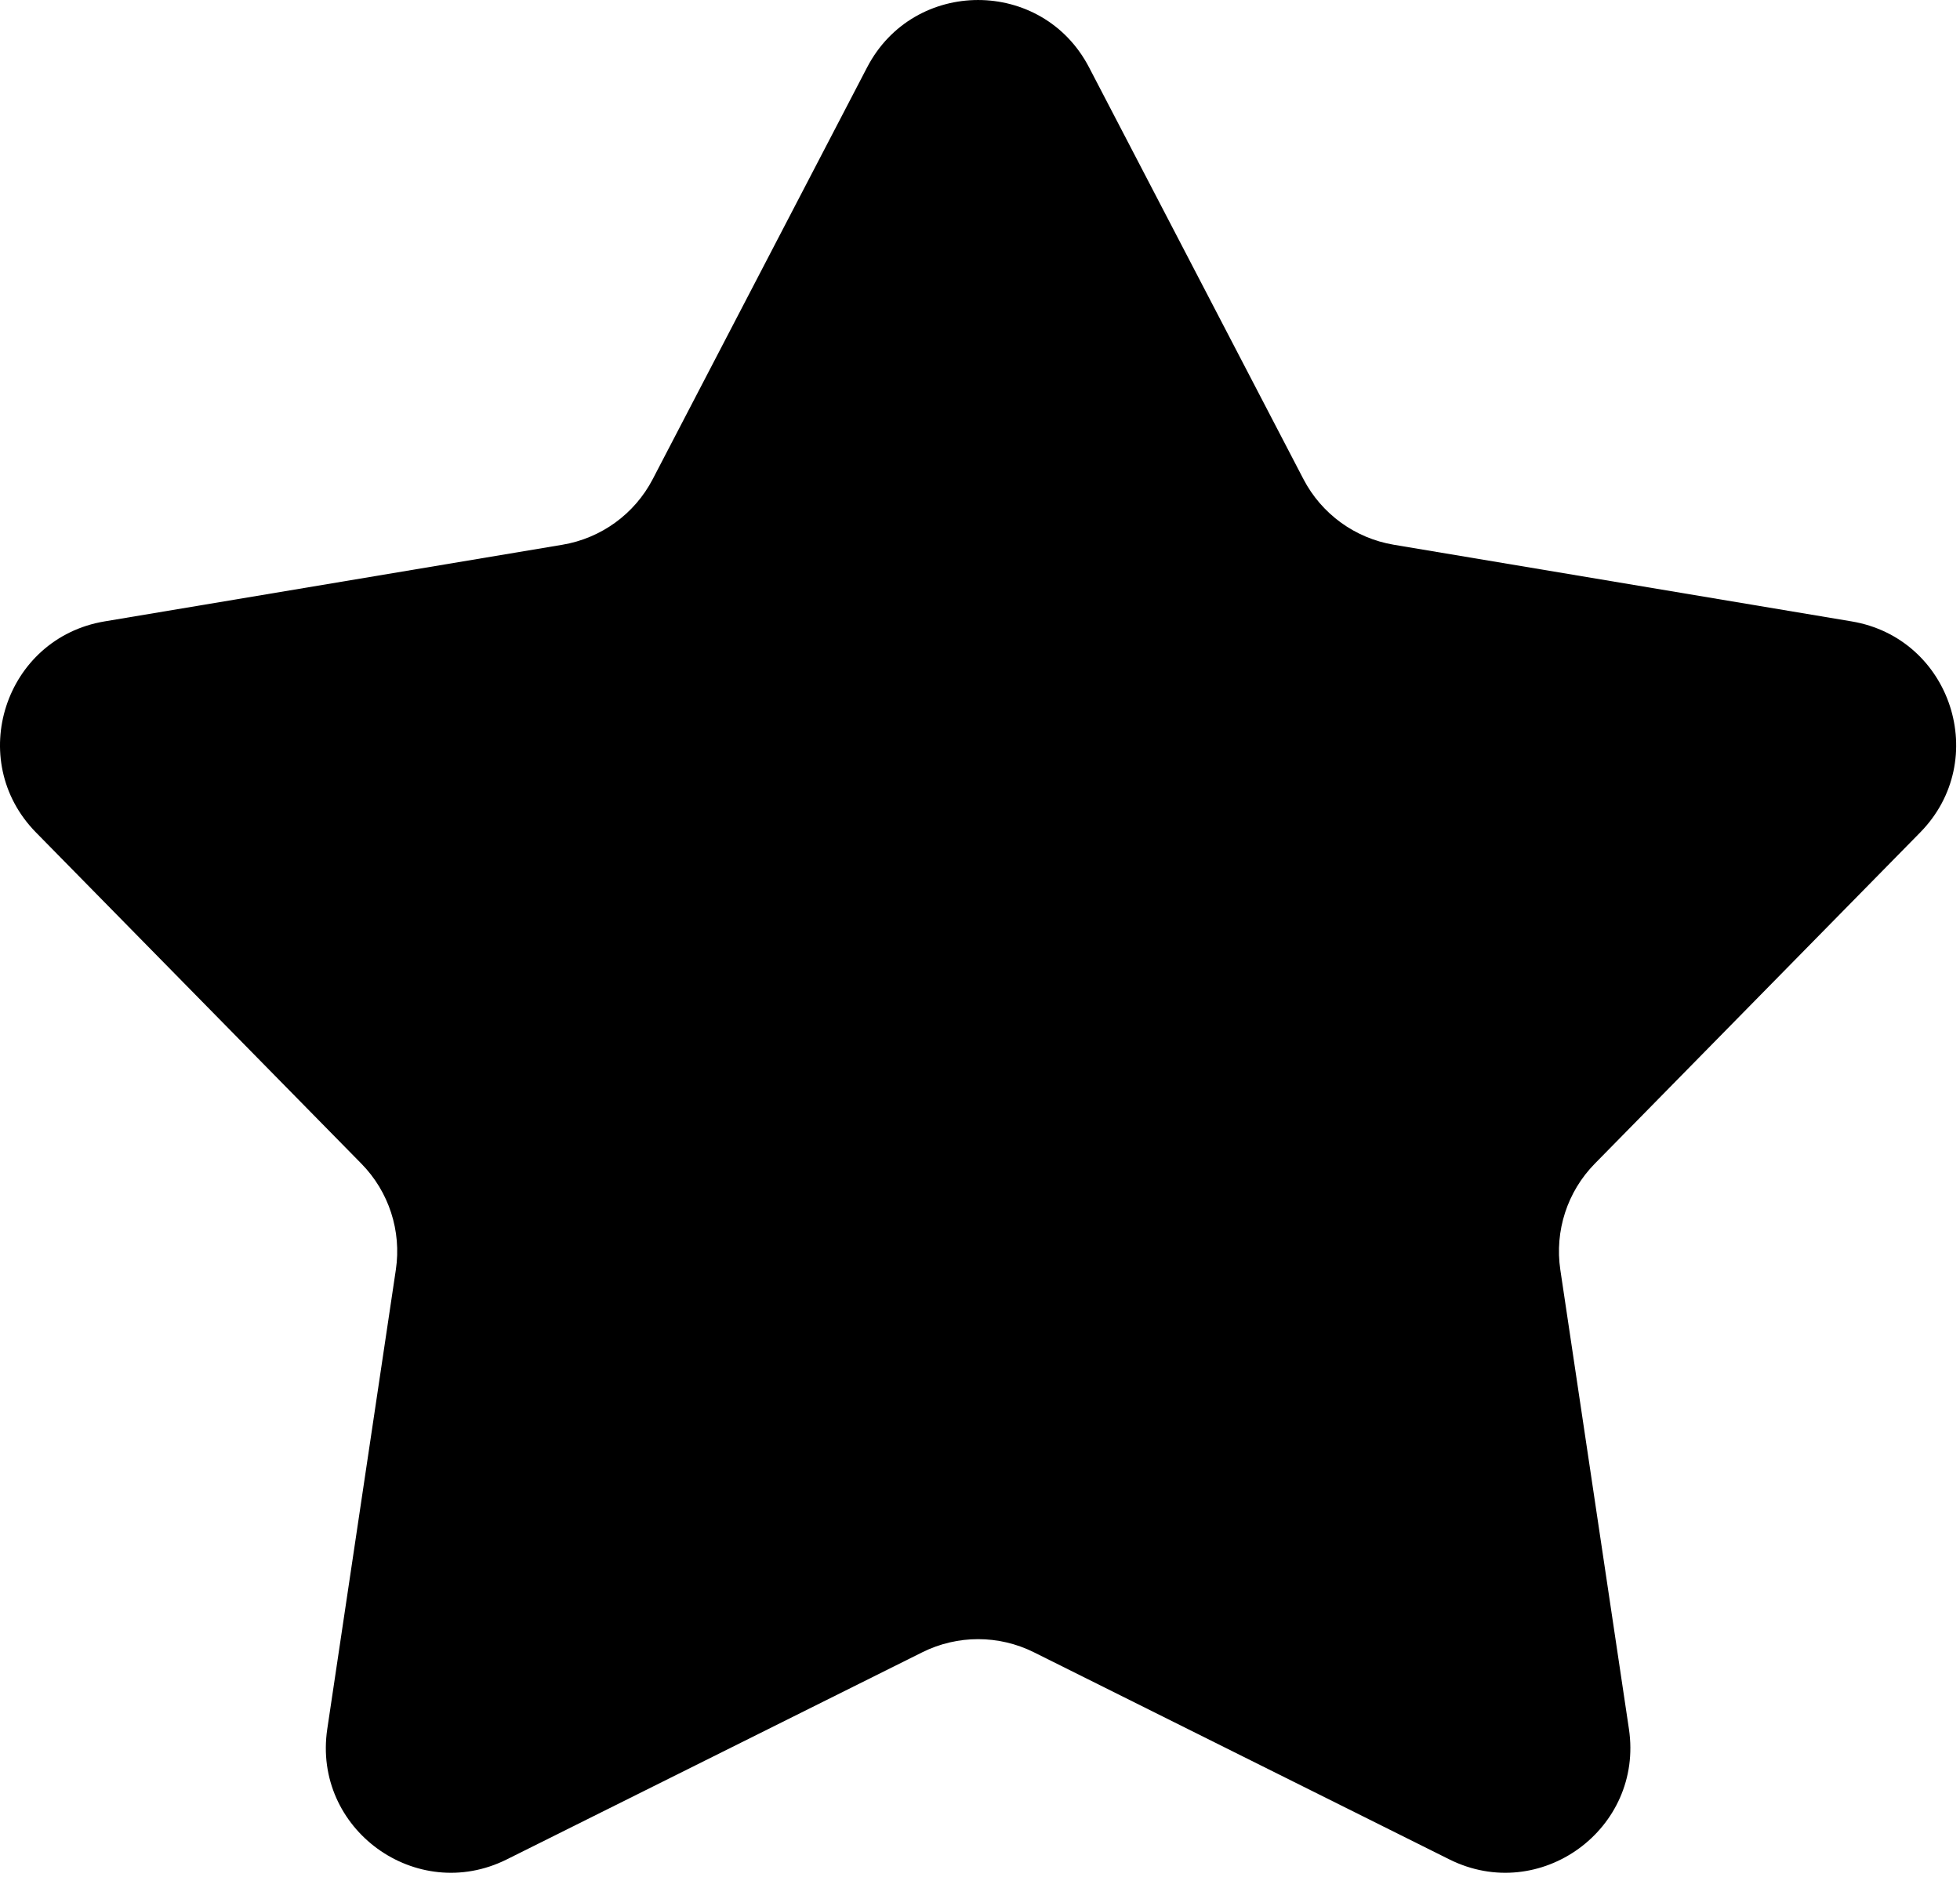 <svg width="47" height="45" viewBox="0 0 47 45" fill="none" xmlns="http://www.w3.org/2000/svg">
<path d="M20.793 1.615C21.914 -0.538 24.994 -0.538 26.115 1.615L31.256 11.489C31.691 12.324 32.493 12.906 33.422 13.062L44.401 14.9C46.794 15.301 47.746 18.23 46.045 19.961L38.243 27.902C37.583 28.573 37.277 29.516 37.416 30.448L39.061 41.457C39.419 43.858 36.928 45.668 34.755 44.585L24.793 39.619C23.95 39.199 22.959 39.199 22.116 39.619L12.153 44.585C9.981 45.668 7.489 43.858 7.848 41.457L9.492 30.448C9.632 29.516 9.325 28.573 8.665 27.902L0.863 19.961C-0.838 18.23 0.114 15.301 2.508 14.9L13.487 13.062C14.416 12.906 15.218 12.324 15.652 11.489L20.793 1.615Z" fill="currentColor"/>
</svg>
